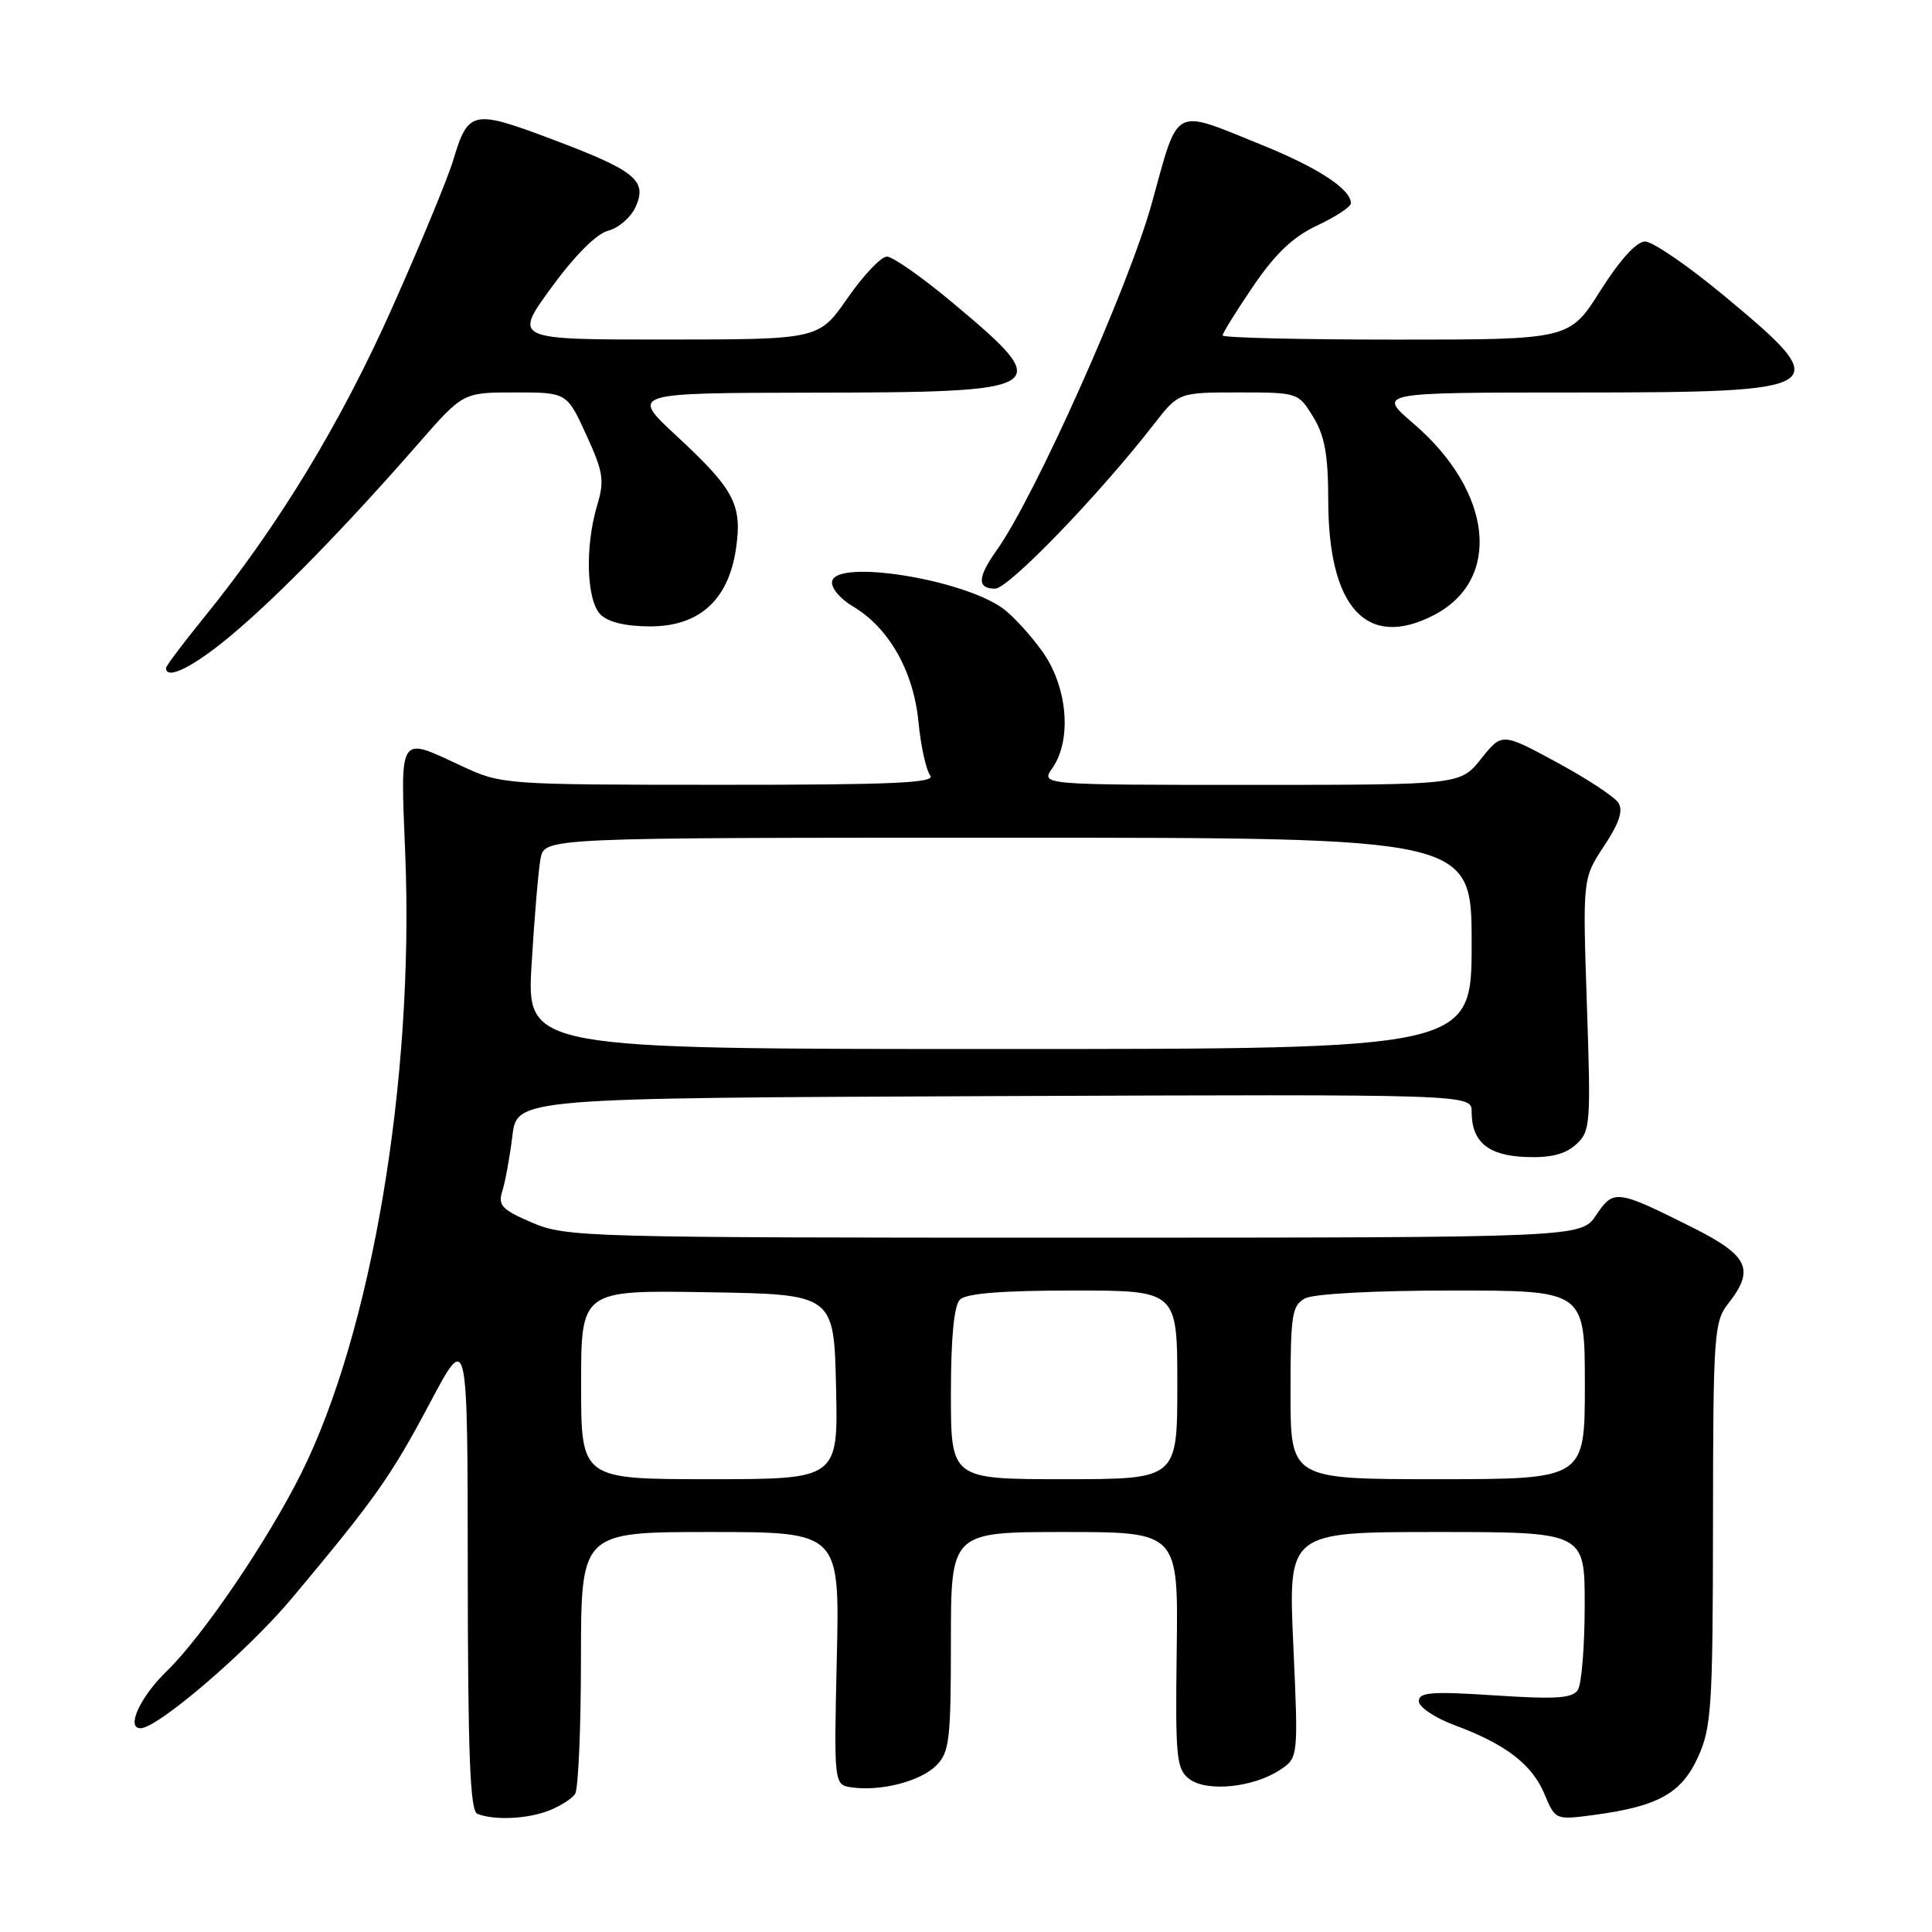 <?xml version="1.0" encoding="UTF-8" standalone="no"?>
<!DOCTYPE svg PUBLIC "-//W3C//DTD SVG 1.1//EN" "http://www.w3.org/Graphics/SVG/1.1/DTD/svg11.dtd" >
<svg xmlns="http://www.w3.org/2000/svg" xmlns:xlink="http://www.w3.org/1999/xlink" version="1.1" viewBox="0 0 256 256">
 <g >
 <path fill="currentColor"
d=" M 72.66 239.94 C 74.20 239.35 75.80 238.34 76.21 237.69 C 76.63 237.03 76.98 228.96 76.98 219.75 C 77.00 203.00 77.00 203.00 94.13 203.00 C 111.27 203.00 111.27 203.00 110.88 219.75 C 110.50 236.50 110.50 236.50 112.88 236.84 C 116.75 237.38 121.97 236.03 124.06 233.94 C 125.80 232.20 126.00 230.53 126.00 217.50 C 126.00 203.00 126.00 203.00 141.06 203.00 C 156.13 203.00 156.13 203.00 155.92 218.66 C 155.73 232.99 155.88 234.44 157.61 235.74 C 159.92 237.47 166.04 236.86 169.56 234.55 C 172.04 232.93 172.04 232.93 171.37 217.96 C 170.69 203.00 170.69 203.00 190.35 203.00 C 210.00 203.00 210.00 203.00 209.98 212.75 C 209.98 218.11 209.57 223.13 209.08 223.91 C 208.36 225.04 206.21 225.18 198.09 224.65 C 189.72 224.10 188.00 224.23 188.00 225.41 C 188.00 226.20 190.14 227.63 192.75 228.60 C 199.52 231.11 203.01 233.79 204.66 237.74 C 206.10 241.17 206.10 241.17 211.30 240.48 C 219.74 239.34 222.82 237.62 225.01 232.79 C 226.78 228.89 226.96 226.09 226.98 201.88 C 227.00 176.80 227.12 175.12 229.00 172.73 C 232.56 168.20 231.70 166.38 224.25 162.64 C 214.20 157.61 213.81 157.56 211.50 161.01 C 209.50 163.99 209.50 163.99 142.33 164.00 C 77.45 164.00 75.01 163.93 70.51 162.01 C 66.47 160.27 65.95 159.72 66.57 157.79 C 66.95 156.57 67.55 153.31 67.89 150.54 C 68.50 145.50 68.50 145.50 131.75 145.24 C 195.00 144.99 195.00 144.99 195.00 147.30 C 195.00 151.31 197.16 153.12 202.19 153.31 C 205.44 153.44 207.39 152.95 208.82 151.66 C 210.74 149.93 210.81 149.01 210.27 133.12 C 209.71 116.40 209.71 116.40 212.54 112.11 C 214.56 109.07 215.11 107.40 214.44 106.37 C 213.92 105.57 210.24 103.15 206.26 101.00 C 199.02 97.08 199.02 97.08 196.26 100.54 C 193.50 104.00 193.50 104.00 165.69 104.00 C 137.89 104.00 137.89 104.00 139.44 101.78 C 142.08 98.02 141.45 90.92 138.07 86.26 C 136.46 84.03 134.10 81.47 132.82 80.57 C 127.33 76.69 110.86 74.10 110.26 77.02 C 110.08 77.86 111.30 79.34 113.01 80.35 C 117.77 83.16 121.04 88.91 121.70 95.64 C 122.01 98.86 122.72 102.06 123.26 102.75 C 124.04 103.74 118.33 104.00 95.37 103.99 C 66.71 103.98 66.46 103.96 61.15 101.49 C 52.73 97.57 53.05 97.05 53.70 113.25 C 54.89 143.08 49.26 176.53 39.88 195.29 C 35.42 204.22 26.82 216.86 22.08 221.45 C 18.56 224.86 16.67 229.00 18.62 229.00 C 20.90 229.00 32.82 218.77 38.64 211.82 C 49.71 198.60 51.79 195.67 57.02 185.80 C 61.96 176.50 61.96 176.50 61.98 208.17 C 62.00 232.55 62.29 239.95 63.25 240.34 C 65.44 241.22 69.78 241.04 72.66 239.94 Z  M 30.70 84.13 C 36.87 78.96 45.82 69.79 55.46 58.75 C 61.36 52.00 61.36 52.00 68.23 52.00 C 75.11 52.00 75.11 52.00 77.68 57.61 C 79.95 62.56 80.12 63.67 79.12 66.98 C 77.49 72.45 77.71 79.56 79.57 81.43 C 80.58 82.44 82.93 83.00 86.15 83.00 C 92.64 83.00 96.50 79.53 97.51 72.78 C 98.39 66.91 97.33 64.88 89.67 57.78 C 83.50 52.07 83.50 52.07 107.56 52.03 C 139.36 51.99 139.97 51.60 126.21 40.10 C 122.20 36.74 118.29 34.00 117.52 34.00 C 116.75 34.00 114.41 36.47 112.31 39.49 C 108.50 44.98 108.50 44.98 88.27 44.99 C 68.03 45.00 68.03 45.00 73.07 38.09 C 76.17 33.84 79.06 30.95 80.59 30.57 C 81.95 30.22 83.58 28.82 84.21 27.44 C 85.82 23.91 84.21 22.61 73.06 18.42 C 62.63 14.49 62.03 14.62 60.05 21.24 C 59.35 23.58 55.71 32.39 51.95 40.81 C 45.15 56.07 36.88 69.69 27.08 81.76 C 24.29 85.20 22.00 88.23 22.00 88.51 C 22.00 90.19 25.69 88.34 30.70 84.13 Z  M 189.99 81.51 C 199.06 76.82 197.81 65.14 187.28 56.11 C 182.50 52.01 182.50 52.01 208.56 52.01 C 242.84 52.00 243.43 51.61 228.31 39.07 C 223.62 35.18 218.97 32.00 217.98 32.00 C 216.85 32.00 214.65 34.43 212.07 38.50 C 207.97 45.00 207.97 45.00 184.98 45.00 C 172.34 45.00 162.00 44.75 162.00 44.45 C 162.00 44.14 163.82 41.21 166.05 37.93 C 168.98 33.62 171.33 31.38 174.55 29.87 C 177.00 28.72 179.00 27.40 179.00 26.93 C 179.00 25.07 174.66 22.23 167.26 19.23 C 155.22 14.36 156.26 13.81 152.60 27.00 C 149.53 38.06 137.12 65.81 132.08 72.89 C 129.51 76.50 129.44 78.00 131.86 78.00 C 133.63 78.00 145.59 65.62 152.87 56.25 C 156.17 52.00 156.17 52.00 164.10 52.00 C 171.97 52.00 172.04 52.02 174.01 55.25 C 175.54 57.75 175.99 60.29 176.00 66.28 C 176.00 80.54 181.11 86.10 189.99 81.51 Z  M 77.00 183.48 C 77.00 170.95 77.00 170.95 93.75 171.23 C 110.50 171.50 110.50 171.50 110.78 183.75 C 111.06 196.00 111.06 196.00 94.03 196.00 C 77.00 196.00 77.00 196.00 77.00 183.48 Z  M 126.00 184.70 C 126.00 177.24 126.41 172.99 127.20 172.20 C 128.02 171.38 132.80 171.00 142.20 171.00 C 156.00 171.00 156.00 171.00 156.00 183.50 C 156.00 196.00 156.00 196.00 141.00 196.00 C 126.00 196.00 126.00 196.00 126.00 184.70 Z  M 171.00 184.54 C 171.00 174.22 171.19 172.97 172.93 172.04 C 174.06 171.43 182.24 171.00 192.43 171.00 C 210.00 171.00 210.00 171.00 210.00 183.50 C 210.00 196.00 210.00 196.00 190.50 196.00 C 171.00 196.00 171.00 196.00 171.00 184.54 Z  M 70.44 127.75 C 70.81 121.56 71.34 115.26 71.63 113.75 C 72.16 111.00 72.16 111.00 133.58 111.00 C 195.00 111.00 195.00 111.00 195.00 125.00 C 195.00 139.00 195.00 139.00 132.39 139.00 C 69.78 139.00 69.78 139.00 70.44 127.75 Z "/>
</g>
</svg>